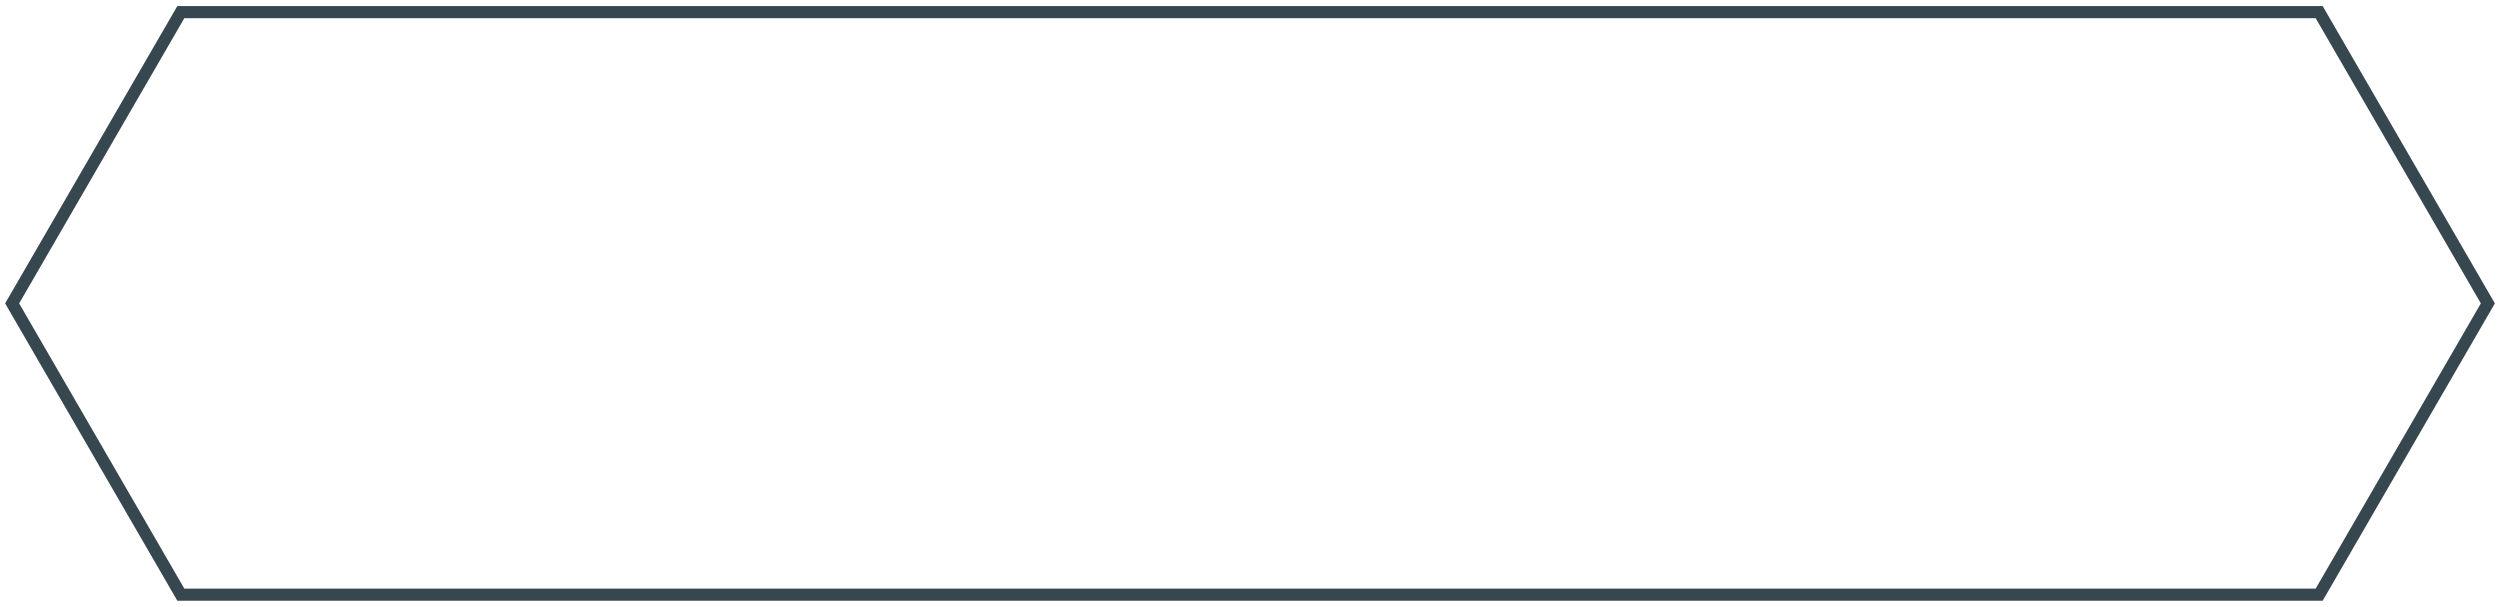 <?xml version="1.0" encoding="utf-8"?>
<!-- Generator: Adobe Illustrator 19.1.0, SVG Export Plug-In . SVG Version: 6.00 Build 0)  -->
<svg version="1.1" id="Layer_1" xmlns="http://www.w3.org/2000/svg" xmlns:xlink="http://www.w3.org/1999/xlink" x="0px" y="0px"
	 viewBox="-616 426 206 50" style="enable-background:new -616 426 206 50;" xml:space="preserve">
<style type="text/css">
	.st0{fill:none;stroke:#37474F;}
</style>
<title>Polygon Copy 184</title>
<desc>Created with Sketch.</desc>
<g id="design">
	<polygon id="Polygon-Copy-184" class="st0" points="-615,451 -601.1,475 -424.9,475 -411,451 -424.9,427 -601.1,427 	"/>
</g>
</svg>
